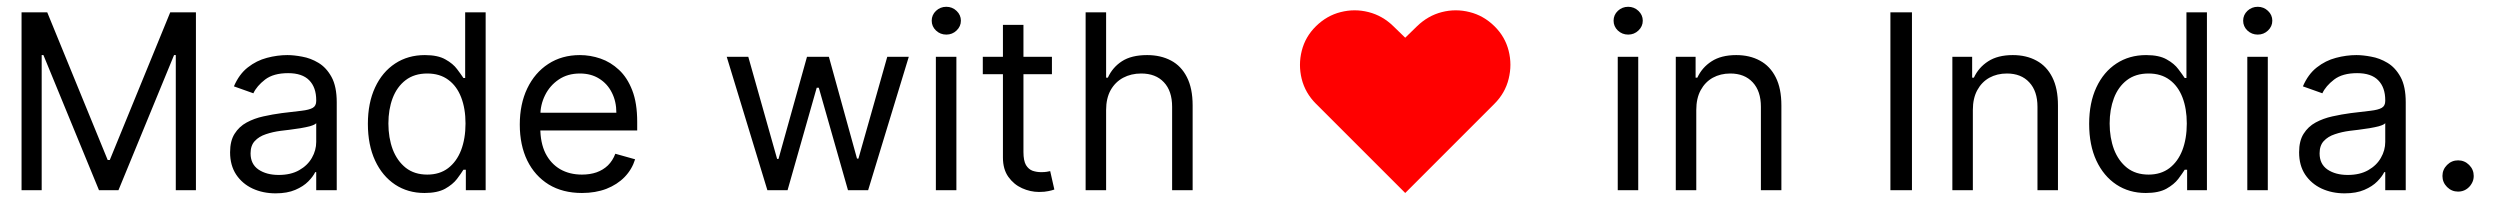 <svg width="92" height="8" viewBox="0 0 92 8" fill="none" xmlns="http://www.w3.org/2000/svg">
<path d="M0.793 0.455H1.739L3.963 5.888H4.04L6.264 0.455H7.21V7H6.469V2.027H6.405L4.359 7H3.643L1.598 2.027H1.534V7H0.793V0.455ZM10.142 7.115C9.831 7.115 9.548 7.056 9.295 6.939C9.041 6.82 8.84 6.648 8.691 6.425C8.542 6.199 8.467 5.926 8.467 5.607C8.467 5.325 8.522 5.097 8.633 4.923C8.744 4.746 8.892 4.607 9.078 4.507C9.263 4.407 9.467 4.332 9.691 4.283C9.917 4.232 10.144 4.192 10.372 4.162C10.67 4.124 10.912 4.095 11.097 4.076C11.285 4.054 11.421 4.019 11.507 3.97C11.594 3.921 11.637 3.836 11.637 3.714V3.689C11.637 3.374 11.551 3.129 11.379 2.954C11.208 2.779 10.949 2.692 10.602 2.692C10.242 2.692 9.96 2.771 9.755 2.928C9.551 3.086 9.407 3.254 9.324 3.433L8.608 3.178C8.736 2.879 8.906 2.647 9.119 2.481C9.334 2.312 9.569 2.195 9.822 2.129C10.078 2.061 10.329 2.027 10.576 2.027C10.734 2.027 10.915 2.046 11.12 2.085C11.326 2.121 11.526 2.196 11.717 2.311C11.911 2.426 12.072 2.6 12.2 2.832C12.328 3.065 12.392 3.376 12.392 3.766V7H11.637V6.335H11.599C11.548 6.442 11.463 6.556 11.344 6.677C11.224 6.799 11.065 6.902 10.867 6.987C10.669 7.072 10.427 7.115 10.142 7.115ZM10.257 6.438C10.555 6.438 10.807 6.379 11.011 6.262C11.218 6.145 11.373 5.993 11.478 5.808C11.584 5.623 11.637 5.428 11.637 5.223V4.533C11.606 4.571 11.535 4.606 11.427 4.638C11.32 4.668 11.197 4.695 11.056 4.718C10.917 4.739 10.782 4.759 10.65 4.776C10.52 4.79 10.415 4.803 10.334 4.814C10.137 4.839 9.954 4.881 9.784 4.939C9.616 4.994 9.479 5.078 9.375 5.191C9.272 5.302 9.221 5.453 9.221 5.645C9.221 5.907 9.318 6.105 9.512 6.239C9.708 6.371 9.956 6.438 10.257 6.438ZM15.622 7.102C15.213 7.102 14.852 6.999 14.539 6.792C14.226 6.583 13.98 6.289 13.804 5.91C13.627 5.529 13.538 5.078 13.538 4.558C13.538 4.043 13.627 3.595 13.804 3.216C13.98 2.837 14.227 2.544 14.542 2.337C14.857 2.13 15.222 2.027 15.635 2.027C15.954 2.027 16.207 2.08 16.392 2.187C16.58 2.291 16.723 2.411 16.821 2.545C16.921 2.677 16.999 2.786 17.054 2.871H17.118V0.455H17.872V7H17.143V6.246H17.054C16.999 6.335 16.92 6.448 16.817 6.585C16.715 6.719 16.569 6.839 16.38 6.946C16.19 7.05 15.938 7.102 15.622 7.102ZM15.724 6.425C16.027 6.425 16.283 6.346 16.491 6.188C16.7 6.028 16.859 5.808 16.968 5.527C17.076 5.243 17.131 4.916 17.131 4.545C17.131 4.179 17.077 3.858 16.971 3.583C16.864 3.306 16.707 3.091 16.498 2.938C16.289 2.782 16.031 2.705 15.724 2.705C15.405 2.705 15.139 2.787 14.925 2.951C14.714 3.113 14.556 3.333 14.449 3.612C14.345 3.889 14.293 4.2 14.293 4.545C14.293 4.895 14.346 5.212 14.452 5.498C14.561 5.781 14.721 6.007 14.932 6.175C15.145 6.342 15.409 6.425 15.724 6.425ZM21.416 7.102C20.944 7.102 20.535 6.998 20.192 6.789C19.852 6.578 19.588 6.284 19.403 5.907C19.22 5.528 19.128 5.087 19.128 4.584C19.128 4.081 19.22 3.638 19.403 3.254C19.588 2.869 19.846 2.568 20.177 2.353C20.509 2.136 20.897 2.027 21.34 2.027C21.596 2.027 21.848 2.07 22.097 2.155C22.347 2.24 22.573 2.379 22.778 2.57C22.983 2.76 23.146 3.011 23.267 3.325C23.389 3.638 23.449 4.023 23.449 4.482V4.801H19.665V4.149H22.682C22.682 3.872 22.627 3.625 22.516 3.408C22.407 3.19 22.252 3.019 22.049 2.893C21.849 2.767 21.613 2.705 21.34 2.705C21.039 2.705 20.779 2.779 20.56 2.928C20.343 3.075 20.175 3.267 20.058 3.504C19.941 3.74 19.883 3.994 19.883 4.264V4.699C19.883 5.07 19.946 5.384 20.074 5.642C20.204 5.897 20.384 6.092 20.614 6.227C20.845 6.359 21.112 6.425 21.416 6.425C21.615 6.425 21.794 6.397 21.953 6.342C22.115 6.284 22.255 6.199 22.372 6.086C22.489 5.971 22.58 5.828 22.644 5.658L23.372 5.862C23.296 6.109 23.167 6.327 22.986 6.514C22.805 6.7 22.581 6.844 22.315 6.949C22.048 7.051 21.749 7.102 21.416 7.102ZM28.24 7L26.744 2.091H27.537L28.598 5.849H28.649L29.697 2.091H30.503L31.538 5.837H31.59L32.651 2.091H33.443L31.947 7H31.206L30.132 3.229H30.055L28.982 7H28.24ZM34.44 7V2.091H35.195V7H34.44ZM34.824 1.273C34.677 1.273 34.55 1.223 34.444 1.123C34.339 1.022 34.287 0.902 34.287 0.761C34.287 0.621 34.339 0.5 34.444 0.4C34.55 0.3 34.677 0.25 34.824 0.25C34.971 0.25 35.097 0.3 35.201 0.4C35.307 0.5 35.361 0.621 35.361 0.761C35.361 0.902 35.307 1.022 35.201 1.123C35.097 1.223 34.971 1.273 34.824 1.273ZM38.711 2.091V2.73H36.167V2.091H38.711ZM36.908 0.915H37.663V5.594C37.663 5.807 37.694 5.967 37.755 6.073C37.819 6.178 37.9 6.248 37.998 6.284C38.099 6.318 38.204 6.335 38.315 6.335C38.398 6.335 38.466 6.331 38.519 6.322C38.572 6.312 38.615 6.303 38.647 6.297L38.8 6.974C38.749 6.994 38.678 7.013 38.586 7.032C38.495 7.053 38.379 7.064 38.238 7.064C38.025 7.064 37.816 7.018 37.612 6.926C37.409 6.835 37.241 6.695 37.107 6.508C36.974 6.32 36.908 6.084 36.908 5.798V0.915ZM40.705 4.047V7H39.951V0.455H40.705V2.858H40.769C40.884 2.604 41.057 2.403 41.287 2.254C41.519 2.103 41.828 2.027 42.214 2.027C42.548 2.027 42.841 2.094 43.093 2.228C43.344 2.36 43.539 2.564 43.678 2.839C43.818 3.112 43.889 3.459 43.889 3.881V7H43.134V3.932C43.134 3.542 43.033 3.24 42.831 3.027C42.63 2.812 42.352 2.705 41.996 2.705C41.749 2.705 41.528 2.757 41.332 2.861C41.138 2.966 40.984 3.118 40.871 3.318C40.761 3.518 40.705 3.761 40.705 4.047ZM59.533 7V2.091H60.287V7H59.533ZM59.917 1.273C59.77 1.273 59.643 1.223 59.536 1.123C59.432 1.022 59.38 0.902 59.38 0.761C59.38 0.621 59.432 0.5 59.536 0.4C59.643 0.3 59.77 0.25 59.917 0.25C60.064 0.25 60.189 0.3 60.294 0.4C60.4 0.5 60.454 0.621 60.454 0.761C60.454 0.902 60.4 1.022 60.294 1.123C60.189 1.223 60.064 1.273 59.917 1.273ZM62.423 4.047V7H61.669V2.091H62.398V2.858H62.462C62.577 2.609 62.751 2.408 62.986 2.257C63.22 2.104 63.523 2.027 63.893 2.027C64.226 2.027 64.516 2.095 64.766 2.232C65.015 2.366 65.209 2.57 65.347 2.845C65.486 3.118 65.555 3.463 65.555 3.881V7H64.801V3.932C64.801 3.546 64.701 3.246 64.501 3.031C64.3 2.813 64.025 2.705 63.676 2.705C63.435 2.705 63.22 2.757 63.03 2.861C62.843 2.966 62.695 3.118 62.586 3.318C62.477 3.518 62.423 3.761 62.423 4.047ZM70.36 0.455V7H69.567V0.455H70.36ZM72.601 4.047V7H71.847V2.091H72.575V2.858H72.639C72.754 2.609 72.929 2.408 73.163 2.257C73.398 2.104 73.7 2.027 74.071 2.027C74.403 2.027 74.694 2.095 74.944 2.232C75.193 2.366 75.387 2.57 75.525 2.845C75.664 3.118 75.733 3.463 75.733 3.881V7H74.979V3.932C74.979 3.546 74.879 3.246 74.678 3.031C74.478 2.813 74.203 2.705 73.854 2.705C73.613 2.705 73.398 2.757 73.208 2.861C73.021 2.966 72.873 3.118 72.764 3.318C72.655 3.518 72.601 3.761 72.601 4.047ZM78.965 7.102C78.556 7.102 78.195 6.999 77.882 6.792C77.568 6.583 77.323 6.289 77.146 5.91C76.969 5.529 76.881 5.078 76.881 4.558C76.881 4.043 76.969 3.595 77.146 3.216C77.323 2.837 77.569 2.544 77.885 2.337C78.2 2.13 78.564 2.027 78.978 2.027C79.297 2.027 79.55 2.08 79.735 2.187C79.923 2.291 80.065 2.411 80.163 2.545C80.264 2.677 80.341 2.786 80.397 2.871H80.461V0.455H81.215V7H80.486V6.246H80.397C80.341 6.335 80.263 6.448 80.16 6.585C80.058 6.719 79.912 6.839 79.722 6.946C79.533 7.05 79.28 7.102 78.965 7.102ZM79.067 6.425C79.37 6.425 79.625 6.346 79.834 6.188C80.043 6.028 80.202 5.808 80.311 5.527C80.419 5.243 80.474 4.916 80.474 4.545C80.474 4.179 80.42 3.858 80.314 3.583C80.207 3.306 80.049 3.091 79.841 2.938C79.632 2.782 79.374 2.705 79.067 2.705C78.748 2.705 78.481 2.787 78.268 2.951C78.057 3.113 77.898 3.333 77.792 3.612C77.688 3.889 77.635 4.2 77.635 4.545C77.635 4.895 77.689 5.212 77.795 5.498C77.904 5.781 78.064 6.007 78.275 6.175C78.488 6.342 78.752 6.425 79.067 6.425ZM82.701 7V2.091H83.455V7H82.701ZM83.085 1.273C82.938 1.273 82.811 1.223 82.704 1.123C82.6 1.022 82.548 0.902 82.548 0.761C82.548 0.621 82.6 0.5 82.704 0.4C82.811 0.3 82.938 0.25 83.085 0.25C83.232 0.25 83.357 0.3 83.462 0.4C83.568 0.5 83.621 0.621 83.621 0.761C83.621 0.902 83.568 1.022 83.462 1.123C83.357 1.223 83.232 1.273 83.085 1.273ZM86.281 7.115C85.97 7.115 85.688 7.056 85.434 6.939C85.181 6.82 84.98 6.648 84.83 6.425C84.681 6.199 84.607 5.926 84.607 5.607C84.607 5.325 84.662 5.097 84.773 4.923C84.884 4.746 85.032 4.607 85.217 4.507C85.403 4.407 85.607 4.332 85.831 4.283C86.057 4.232 86.284 4.192 86.511 4.162C86.81 4.124 87.052 4.095 87.237 4.076C87.424 4.054 87.561 4.019 87.646 3.97C87.734 3.921 87.777 3.836 87.777 3.714V3.689C87.777 3.374 87.691 3.129 87.518 2.954C87.348 2.779 87.089 2.692 86.742 2.692C86.382 2.692 86.099 2.771 85.895 2.928C85.69 3.086 85.546 3.254 85.463 3.433L84.747 3.178C84.875 2.879 85.046 2.647 85.259 2.481C85.474 2.312 85.708 2.195 85.962 2.129C86.218 2.061 86.469 2.027 86.716 2.027C86.874 2.027 87.055 2.046 87.259 2.085C87.466 2.121 87.665 2.196 87.857 2.311C88.051 2.426 88.212 2.6 88.34 2.832C88.468 3.065 88.531 3.376 88.531 3.766V7H87.777V6.335H87.739C87.688 6.442 87.603 6.556 87.483 6.677C87.364 6.799 87.205 6.902 87.007 6.987C86.809 7.072 86.567 7.115 86.281 7.115ZM86.397 6.438C86.695 6.438 86.946 6.379 87.151 6.262C87.357 6.145 87.513 5.993 87.617 5.808C87.724 5.623 87.777 5.428 87.777 5.223V4.533C87.745 4.571 87.675 4.606 87.566 4.638C87.46 4.668 87.336 4.695 87.195 4.718C87.057 4.739 86.922 4.759 86.79 4.776C86.66 4.79 86.554 4.803 86.473 4.814C86.277 4.839 86.094 4.881 85.924 4.939C85.755 4.994 85.619 5.078 85.514 5.191C85.412 5.302 85.361 5.453 85.361 5.645C85.361 5.907 85.458 6.105 85.652 6.239C85.848 6.371 86.096 6.438 86.397 6.438ZM90.458 7.051C90.3 7.051 90.165 6.995 90.052 6.882C89.939 6.769 89.882 6.634 89.882 6.476C89.882 6.318 89.939 6.183 90.052 6.07C90.165 5.957 90.3 5.901 90.458 5.901C90.615 5.901 90.751 5.957 90.864 6.07C90.977 6.183 91.033 6.318 91.033 6.476C91.033 6.58 91.007 6.676 90.953 6.763C90.902 6.851 90.833 6.921 90.746 6.974C90.66 7.026 90.564 7.051 90.458 7.051Z" fill="black"/>
<path d="M51.712 7.102L48.426 3.817C48.164 3.555 47.989 3.25 47.902 2.903C47.817 2.555 47.818 2.21 47.905 1.867C47.992 1.522 48.166 1.222 48.426 0.966C48.693 0.704 48.996 0.53 49.337 0.445C49.68 0.358 50.022 0.358 50.363 0.445C50.706 0.532 51.011 0.706 51.277 0.966L51.712 1.388L52.146 0.966C52.415 0.706 52.719 0.532 53.06 0.445C53.401 0.358 53.742 0.358 54.083 0.445C54.426 0.53 54.731 0.704 54.997 0.966C55.257 1.222 55.431 1.522 55.518 1.867C55.605 2.21 55.605 2.555 55.518 2.903C55.433 3.25 55.259 3.555 54.997 3.817L51.712 7.102Z" fill="#FF0000"/>
</svg>
